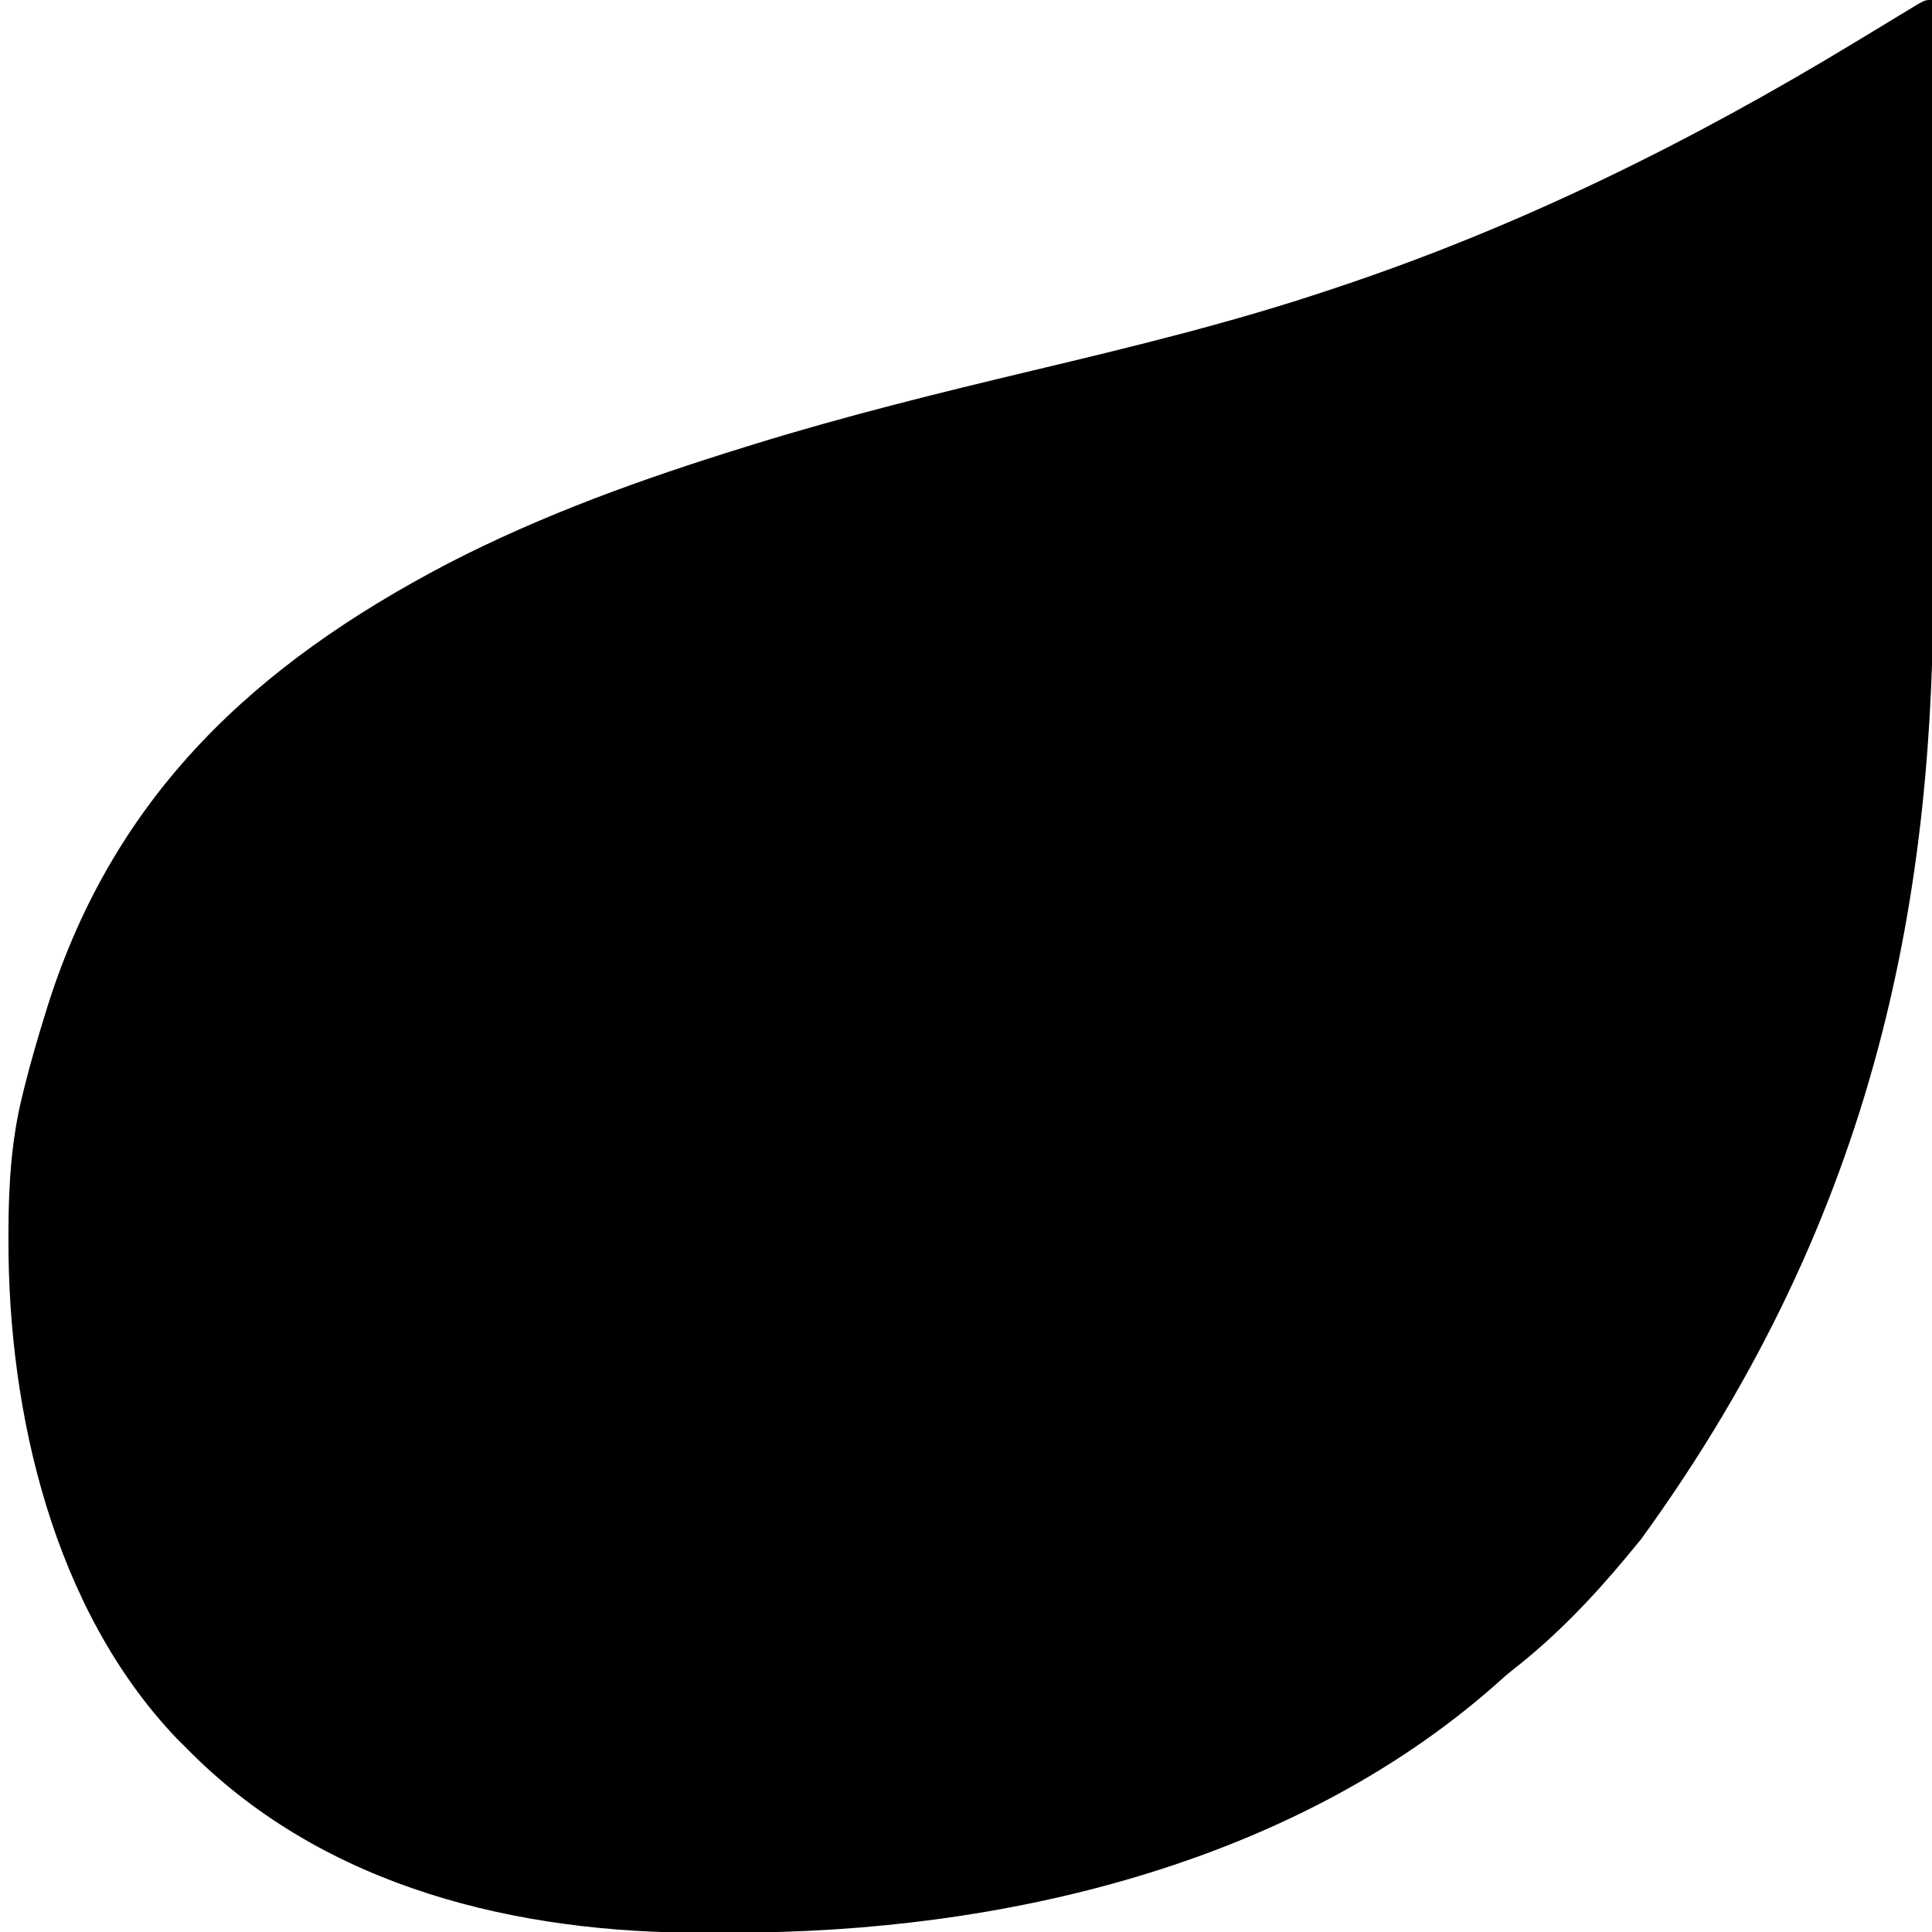 <?xml version="1.0" encoding="UTF-8"?>
<svg version="1.1" xmlns="http://www.w3.org/2000/svg" width="600" height="600">
<path d="M0 0 C0.094 28.316 0.164 56.631 0.207 84.947 C0.228 98.1 0.256 111.252 0.302 124.405 C0.342 135.892 0.368 147.379 0.376 158.866 C0.381 164.927 0.393 170.988 0.423 177.049 C0.888 275.844 -16.002 375.691 -90.424 478.115 C-91.923 479.907 -93.407 481.711 -94.891 483.516 C-105.335 496.093 -116.79 508.079 -129.676 518.172 C-131.787 519.833 -133.767 521.565 -135.75 523.375 C-199.281 579.303 -289.397 600.192 -371.954 600.185 C-375.1 600.187 -378.245 600.206 -381.391 600.225 C-439.312 600.387 -498.399 586.358 -540.551 544.465 C-541.359 543.651 -542.167 542.838 -543 542 C-543.648 541.361 -544.297 540.721 -544.965 540.062 C-583.349 499.93 -597.505 438.857 -597.375 384.875 C-597.374 383.98 -597.373 383.084 -597.372 382.162 C-597.326 367.78 -596.481 354.012 -593 340 C-592.748 338.981 -592.496 337.962 -592.236 336.912 C-590.366 329.542 -588.26 322.259 -586 315 C-585.728 314.124 -585.456 313.248 -585.176 312.345 C-564.393 246.635 -520.658 206.279 -461 175.062 C-431.441 159.773 -400.305 148.634 -368.562 138.812 C-367.849 138.59 -367.136 138.368 -366.402 138.139 C-337.673 129.232 -308.448 122.029 -279.202 115.057 C-248.168 107.657 -217.269 100.16 -187 90 C-185.956 89.653 -185.956 89.653 -184.891 89.299 C-128.092 70.406 -74.839 44.038 -23.732 13.017 C-20.85 11.268 -17.965 9.523 -15.079 7.781 C-13.4 6.765 -11.724 5.744 -10.047 4.723 C-9.029 4.108 -8.01 3.493 -6.961 2.859 C-6.051 2.307 -5.142 1.755 -4.205 1.187 C-2 0 -2 0 0 0 Z " fill="#000000" transform="translate(600,0)"/>
</svg>
